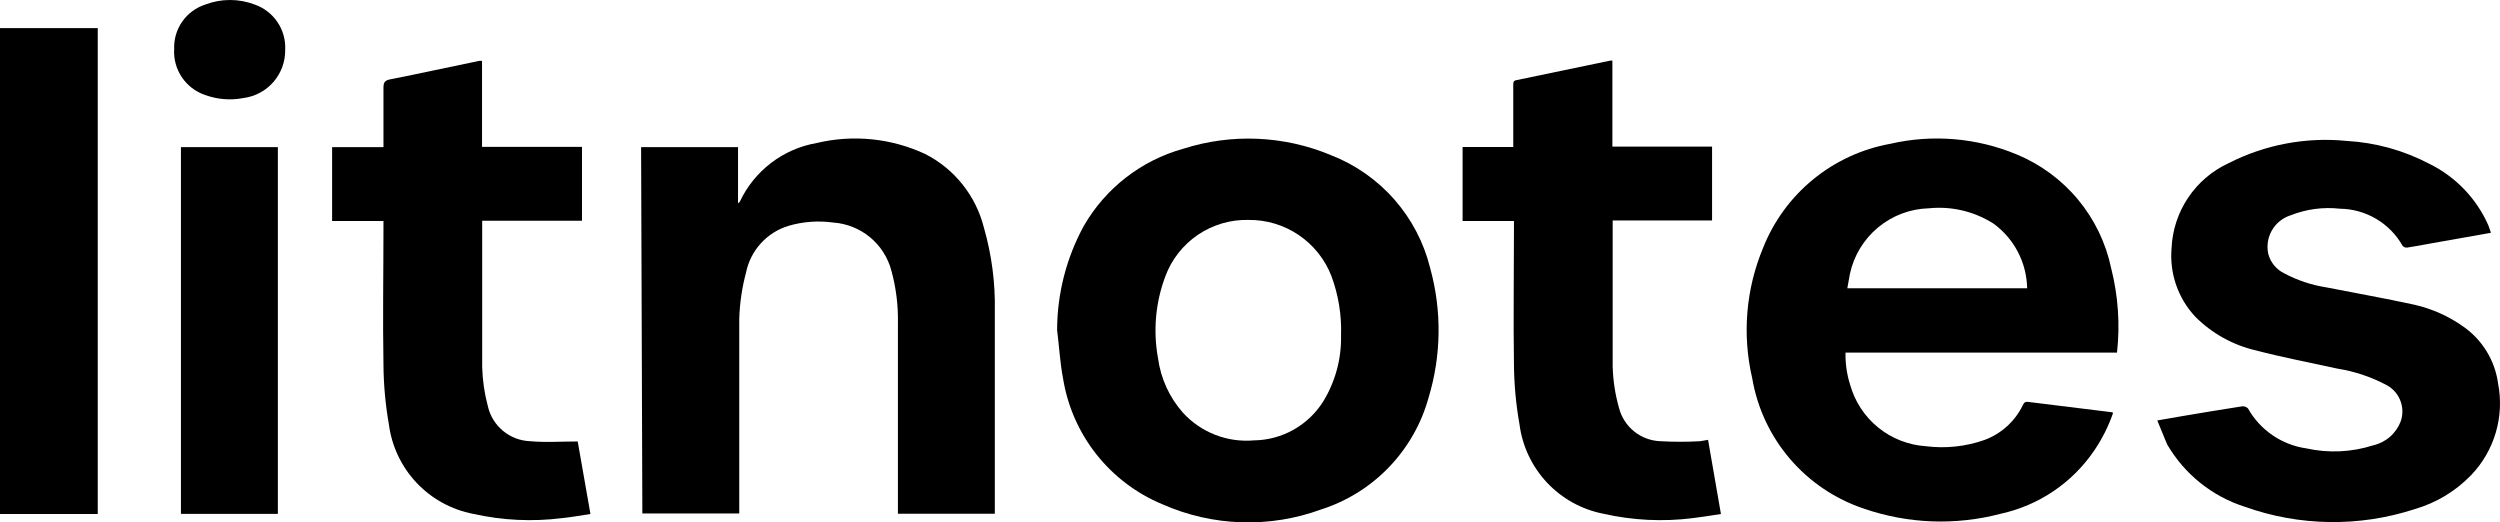 <svg width="134" height="28" viewBox="0 0 134 28" fill="none" xmlns="http://www.w3.org/2000/svg">
<path d="M113.471 18.901H98.92C98.906 19.482 98.989 20.061 99.165 20.615C99.415 21.517 99.939 22.319 100.665 22.91C101.391 23.502 102.282 23.853 103.216 23.916C104.279 24.052 105.359 23.937 106.37 23.582C107.266 23.25 108 22.586 108.418 21.727C108.477 21.594 108.537 21.52 108.707 21.542L113.16 22.091C113.16 22.091 113.211 22.091 113.263 22.128C113.017 22.845 112.675 23.526 112.247 24.153C111.074 25.878 109.284 27.089 107.246 27.535C104.824 28.175 102.267 28.08 99.899 27.261C98.363 26.747 96.995 25.825 95.942 24.594C94.889 23.364 94.189 21.87 93.919 20.274C93.376 17.944 93.579 15.502 94.498 13.294C95.065 11.86 95.989 10.594 97.182 9.617C98.376 8.639 99.799 7.983 101.317 7.708C103.582 7.186 105.953 7.386 108.099 8.279C109.376 8.808 110.505 9.64 111.387 10.704C112.269 11.768 112.878 13.031 113.16 14.384C113.534 15.859 113.64 17.389 113.471 18.901ZM108.655 15.452C108.643 14.777 108.475 14.115 108.165 13.515C107.855 12.916 107.411 12.396 106.867 11.996C105.834 11.333 104.608 11.04 103.387 11.165C102.391 11.192 101.433 11.553 100.666 12.189C99.899 12.825 99.368 13.7 99.157 14.673C99.106 14.926 99.068 15.178 99.016 15.452H108.655Z" fill="black"/>
<path d="M56.661 17.692C56.665 15.74 57.157 13.82 58.093 12.107C59.257 10.086 61.167 8.603 63.414 7.975C66.012 7.143 68.822 7.264 71.339 8.316C72.647 8.825 73.814 9.642 74.74 10.697C75.666 11.751 76.324 13.014 76.659 14.377C77.287 16.653 77.256 19.06 76.57 21.32C76.183 22.716 75.455 23.994 74.451 25.039C73.447 26.084 72.199 26.863 70.819 27.305C68.048 28.321 64.991 28.22 62.293 27.024C60.907 26.446 59.692 25.525 58.762 24.346C57.832 23.167 57.219 21.771 56.98 20.288C56.817 19.45 56.773 18.568 56.661 17.692ZM71.88 17.989C71.918 16.905 71.744 15.824 71.368 14.807C71.023 13.91 70.412 13.139 69.616 12.6C68.82 12.06 67.878 11.777 66.916 11.788C65.952 11.766 65.005 12.045 64.207 12.586C63.41 13.127 62.8 13.903 62.464 14.807C61.935 16.21 61.799 17.731 62.071 19.206C62.216 20.288 62.681 21.303 63.406 22.121C63.884 22.644 64.476 23.05 65.136 23.307C65.796 23.564 66.507 23.666 67.213 23.604C67.956 23.594 68.685 23.398 69.333 23.034C69.981 22.67 70.528 22.149 70.923 21.52C71.573 20.459 71.905 19.233 71.88 17.989Z" fill="black"/>
<path d="M34.363 7.886H39.558V10.898C39.617 10.846 39.647 10.831 39.654 10.809C40.039 9.992 40.614 9.28 41.332 8.732C42.05 8.185 42.89 7.818 43.78 7.664C45.725 7.202 47.769 7.409 49.582 8.25C50.36 8.644 51.043 9.2 51.587 9.881C52.131 10.562 52.523 11.351 52.736 12.196C53.157 13.659 53.354 15.177 53.322 16.698C53.322 20.237 53.322 23.767 53.322 27.305C53.322 27.372 53.322 27.447 53.322 27.535H48.128V17.344C48.149 16.387 48.032 15.433 47.779 14.51C47.595 13.808 47.195 13.182 46.636 12.719C46.077 12.256 45.387 11.979 44.663 11.929C43.866 11.818 43.054 11.876 42.281 12.1C41.707 12.27 41.191 12.594 40.787 13.036C40.383 13.477 40.107 14.02 39.988 14.607C39.771 15.418 39.649 16.252 39.624 17.091C39.624 20.444 39.624 23.767 39.624 27.142V27.521H34.43L34.363 7.886Z" fill="black"/>
<path d="M115.63 22.536L116.996 22.299C118.057 22.121 119.118 21.943 120.179 21.779C120.236 21.773 120.294 21.78 120.348 21.799C120.402 21.819 120.451 21.85 120.491 21.891C120.813 22.464 121.263 22.956 121.806 23.328C122.349 23.699 122.971 23.941 123.622 24.034C124.808 24.296 126.042 24.24 127.199 23.871C127.535 23.795 127.846 23.637 128.105 23.41C128.364 23.183 128.563 22.896 128.683 22.573C128.809 22.201 128.795 21.797 128.643 21.434C128.491 21.073 128.213 20.778 127.859 20.608C127.059 20.191 126.197 19.905 125.307 19.762C123.822 19.436 122.338 19.154 120.921 18.783C119.687 18.498 118.558 17.87 117.664 16.973C117.208 16.484 116.86 15.906 116.641 15.275C116.423 14.644 116.339 13.974 116.395 13.309C116.436 12.338 116.745 11.398 117.287 10.591C117.829 9.785 118.583 9.144 119.467 8.739C121.415 7.749 123.606 7.337 125.781 7.553C127.337 7.641 128.856 8.064 130.234 8.791C131.631 9.484 132.741 10.644 133.372 12.07C133.424 12.196 133.461 12.329 133.513 12.478L130.248 13.056C129.84 13.13 129.432 13.212 129.017 13.271C128.972 13.275 128.928 13.268 128.887 13.251C128.846 13.234 128.809 13.208 128.779 13.175C128.443 12.579 127.956 12.082 127.368 11.733C126.779 11.385 126.109 11.196 125.425 11.187C124.524 11.086 123.612 11.208 122.769 11.543C122.347 11.679 121.992 11.967 121.772 12.351C121.552 12.736 121.484 13.188 121.582 13.62C121.643 13.846 121.752 14.055 121.902 14.235C122.052 14.414 122.239 14.558 122.45 14.659C123.145 15.027 123.898 15.278 124.676 15.4C126.249 15.712 127.822 15.986 129.388 16.328C130.34 16.541 131.241 16.942 132.037 17.507C132.542 17.86 132.968 18.314 133.289 18.84C133.609 19.366 133.817 19.953 133.899 20.563C134.067 21.435 134.025 22.334 133.774 23.186C133.524 24.037 133.073 24.817 132.46 25.459C131.632 26.32 130.594 26.949 129.447 27.283C126.47 28.258 123.254 28.213 120.305 27.157C118.566 26.598 117.095 25.418 116.172 23.841C115.987 23.434 115.838 23.018 115.63 22.536Z" fill="black"/>
<path d="M30.965 23.663L31.648 27.55C31.113 27.632 30.616 27.721 30.111 27.773C28.527 27.971 26.92 27.893 25.363 27.543C24.2 27.32 23.137 26.736 22.326 25.875C21.515 25.013 20.996 23.917 20.844 22.744C20.658 21.686 20.561 20.614 20.554 19.539C20.51 17.099 20.554 14.666 20.554 12.226V11.847H17.801V7.886H20.554V7.545C20.554 6.596 20.554 5.654 20.554 4.712C20.554 4.43 20.614 4.311 20.918 4.252C22.506 3.94 24.086 3.591 25.674 3.265C25.728 3.257 25.783 3.257 25.837 3.265V7.871H31.195V11.832H25.845V12.151C25.845 14.659 25.845 17.166 25.845 19.673C25.864 20.382 25.966 21.087 26.149 21.772C26.267 22.293 26.555 22.76 26.967 23.099C27.38 23.439 27.893 23.632 28.427 23.649C29.236 23.723 30.067 23.663 30.965 23.663Z" fill="black"/>
<path d="M91.552 23.575L92.242 27.55C91.715 27.632 91.218 27.713 90.721 27.773C89.124 27.973 87.504 27.892 85.934 27.535C84.778 27.309 83.722 26.724 82.916 25.864C82.111 25.004 81.596 23.912 81.445 22.744C81.257 21.688 81.158 20.619 81.148 19.547C81.111 17.106 81.148 14.666 81.148 12.233V11.847H78.395V7.879H81.111V6.573C81.111 5.906 81.111 5.231 81.111 4.563C81.111 4.407 81.111 4.318 81.312 4.289L86.305 3.25H86.424V7.857H91.767V11.818H86.439C86.439 11.936 86.439 12.025 86.439 12.114C86.439 14.621 86.439 17.129 86.439 19.643C86.459 20.396 86.574 21.144 86.78 21.869C86.909 22.366 87.195 22.809 87.596 23.13C87.998 23.451 88.493 23.633 89.007 23.649C89.713 23.689 90.422 23.689 91.129 23.649L91.552 23.575Z" fill="black"/>
<path d="M5.239 27.55H0V1.507H5.239V27.55Z" fill="black"/>
<path d="M9.698 7.886H14.893V27.543H9.698V7.886Z" fill="black"/>
<path d="M15.286 2.679C15.293 3.306 15.071 3.914 14.661 4.388C14.251 4.862 13.681 5.17 13.06 5.253C12.368 5.389 11.652 5.332 10.989 5.09C10.481 4.917 10.043 4.581 9.744 4.135C9.445 3.688 9.301 3.156 9.335 2.62C9.317 2.093 9.472 1.576 9.776 1.146C10.08 0.716 10.517 0.397 11.019 0.239C11.863 -0.08 12.794 -0.08 13.639 0.239C14.141 0.411 14.574 0.742 14.872 1.183C15.169 1.623 15.314 2.149 15.286 2.679Z" fill="black"/>
</svg>
